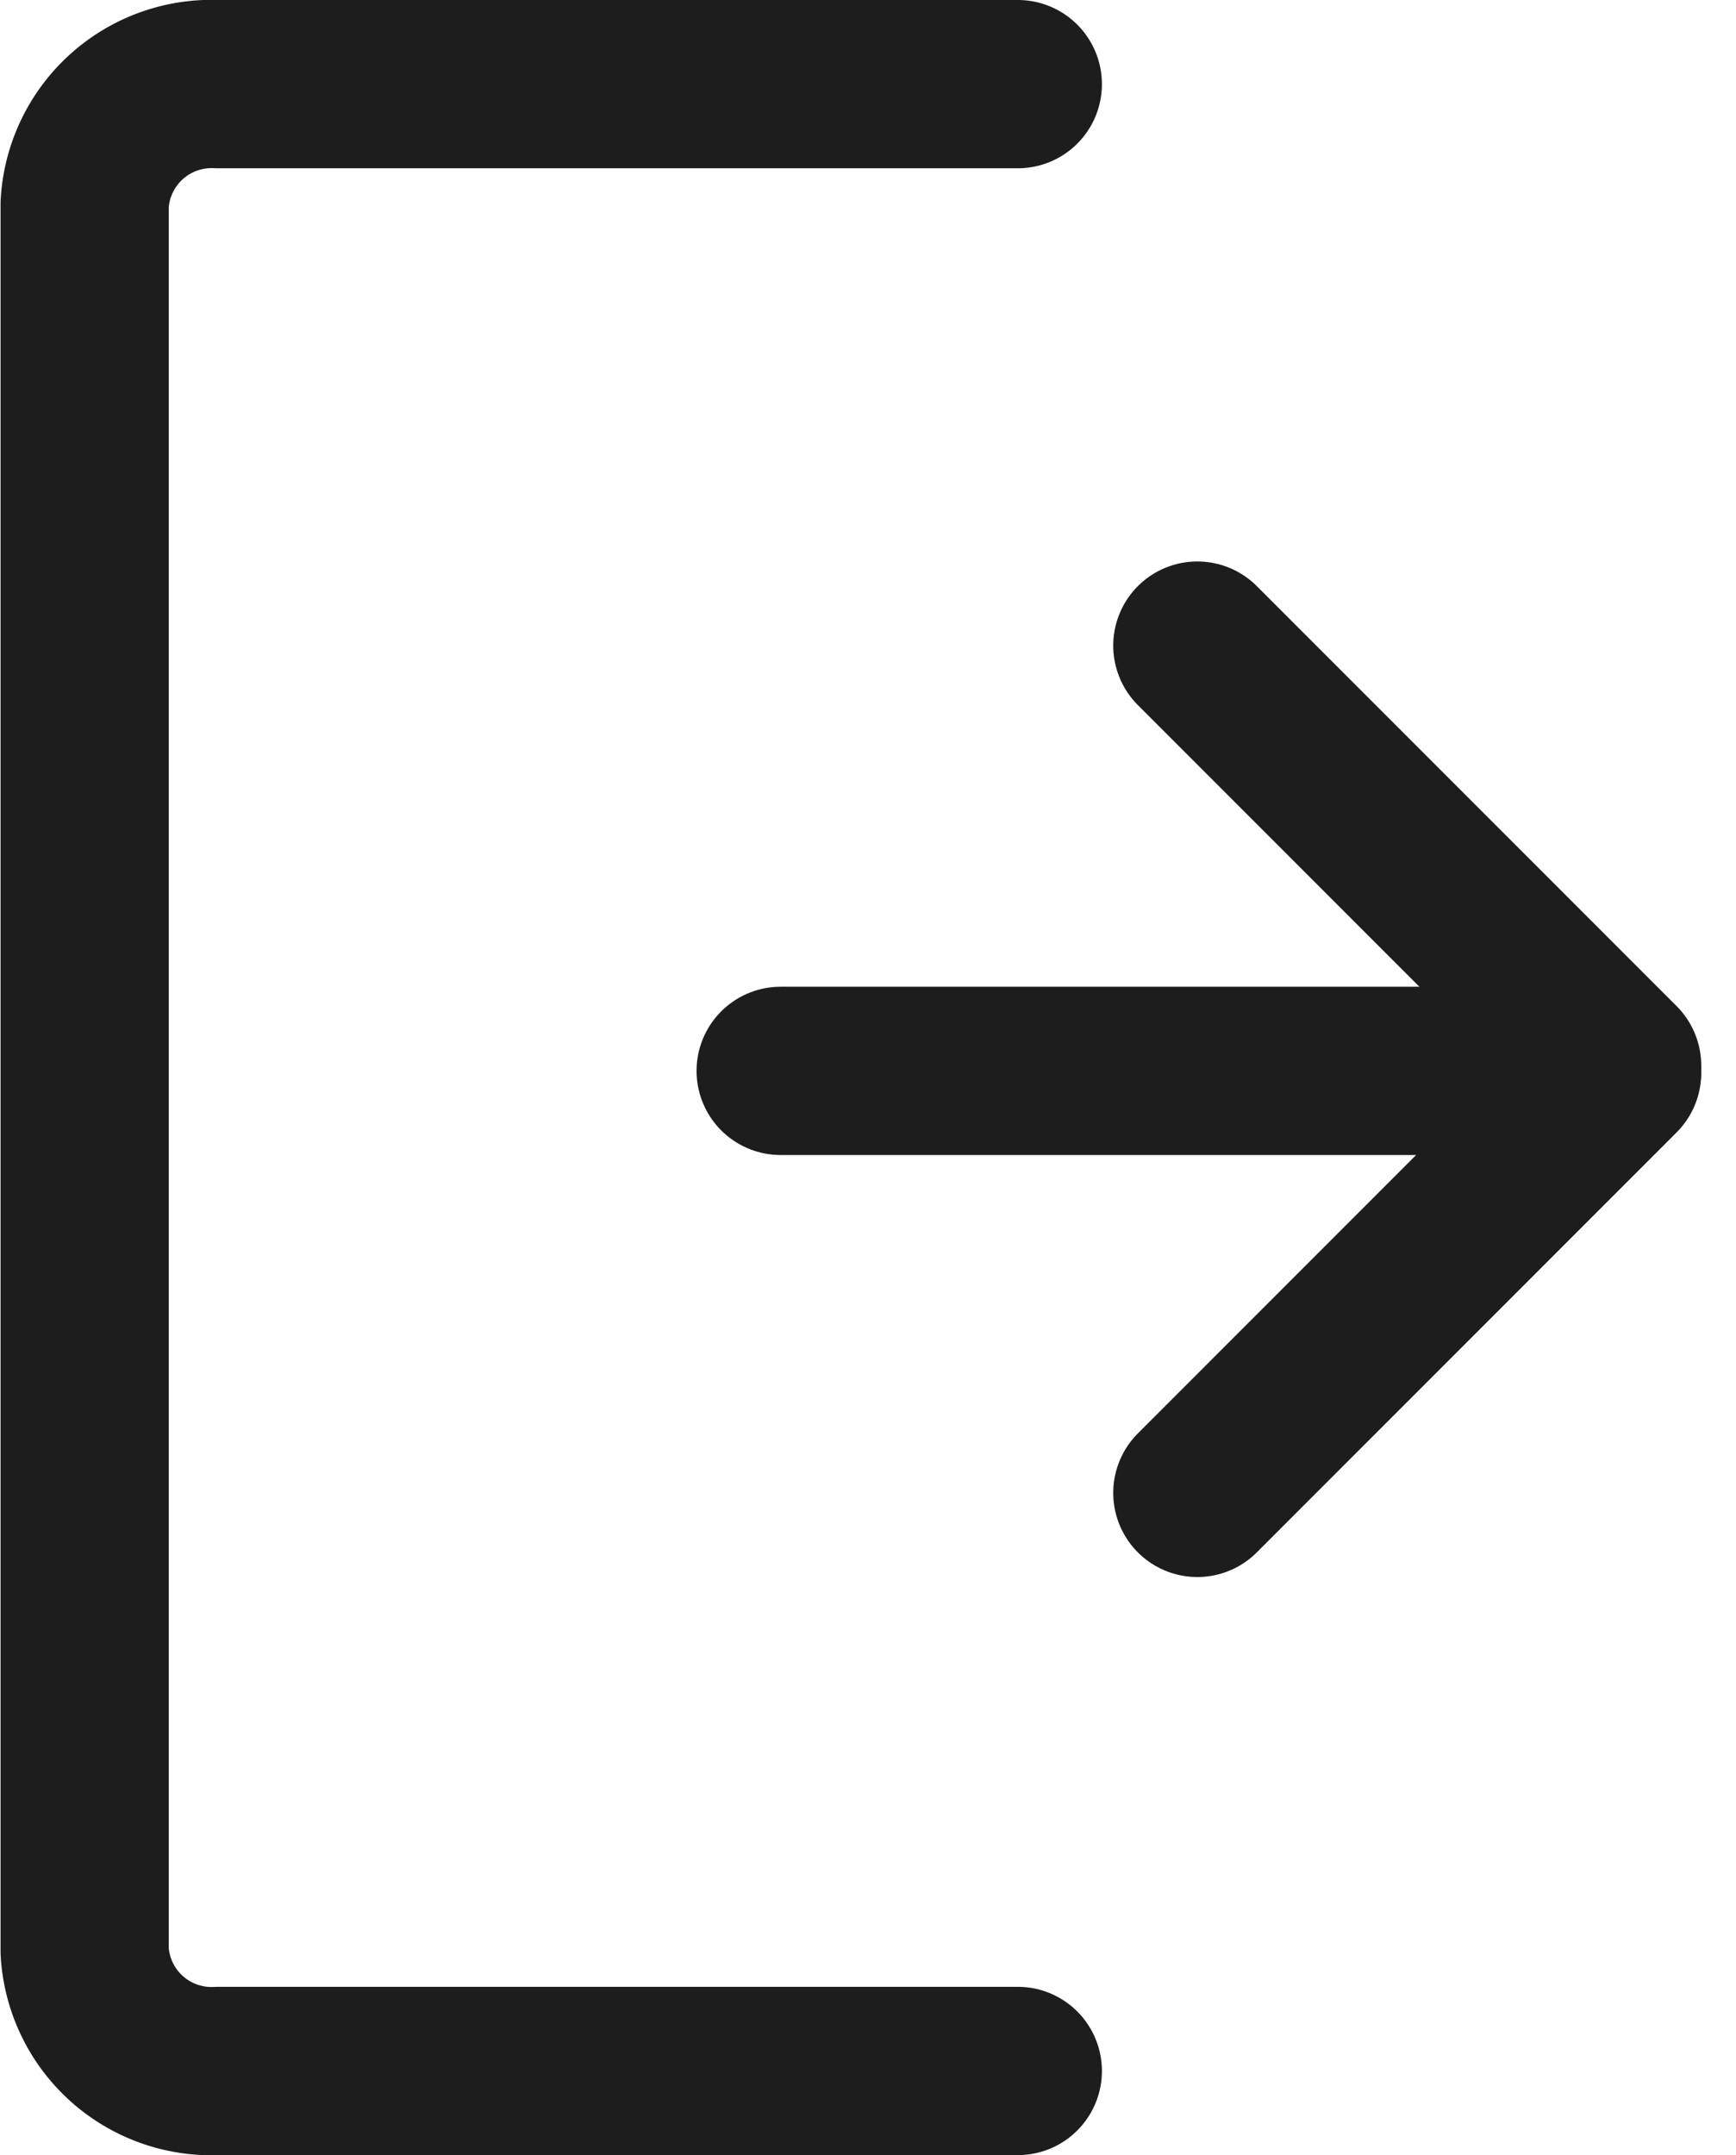 <svg xmlns="http://www.w3.org/2000/svg" width="15.482" height="19.211" viewBox="0 0 15.482 19.211">
  <g id="icon_logout" transform="translate(0.75 0.75)">
    <g id="Group_1652" data-name="Group 1652">
      <g id="icon_next-step" data-name="icon next-step" transform="translate(3.305 5.005)">
        <line id="Line_29" data-name="Line 29" x2="7.459" transform="translate(2.907 3.791)" fill="none" stroke="#1d1d1d" stroke-linecap="round" stroke-linejoin="round" stroke-width="1.5"/>
        <g id="Group_83" data-name="Group 83" transform="translate(6.623)">
          <line id="Line_30" data-name="Line 30" y1="3.744" x2="3.744" transform="translate(0 3.809)" fill="none" stroke="#1d1d1d" stroke-linecap="round" stroke-linejoin="round" stroke-width="1.5"/>
          <line id="Line_31" data-name="Line 31" x2="3.744" y2="3.744" fill="none" stroke="#1d1d1d" stroke-linecap="round" stroke-linejoin="round" stroke-width="1.5"/>
        </g>
      </g>
      <path id="Path_1481" data-name="Path 1481" d="M993.7,391.891h-7.133a1.133,1.133,0,0,1-1.189-1.068V375.249a1.134,1.134,0,0,1,1.189-1.069H993.7" transform="translate(-985.373 -374.18)" fill="none" stroke="#1d1d1d" stroke-linecap="round" stroke-linejoin="round" stroke-width="1.5"/>
    </g>
  </g>
</svg>
